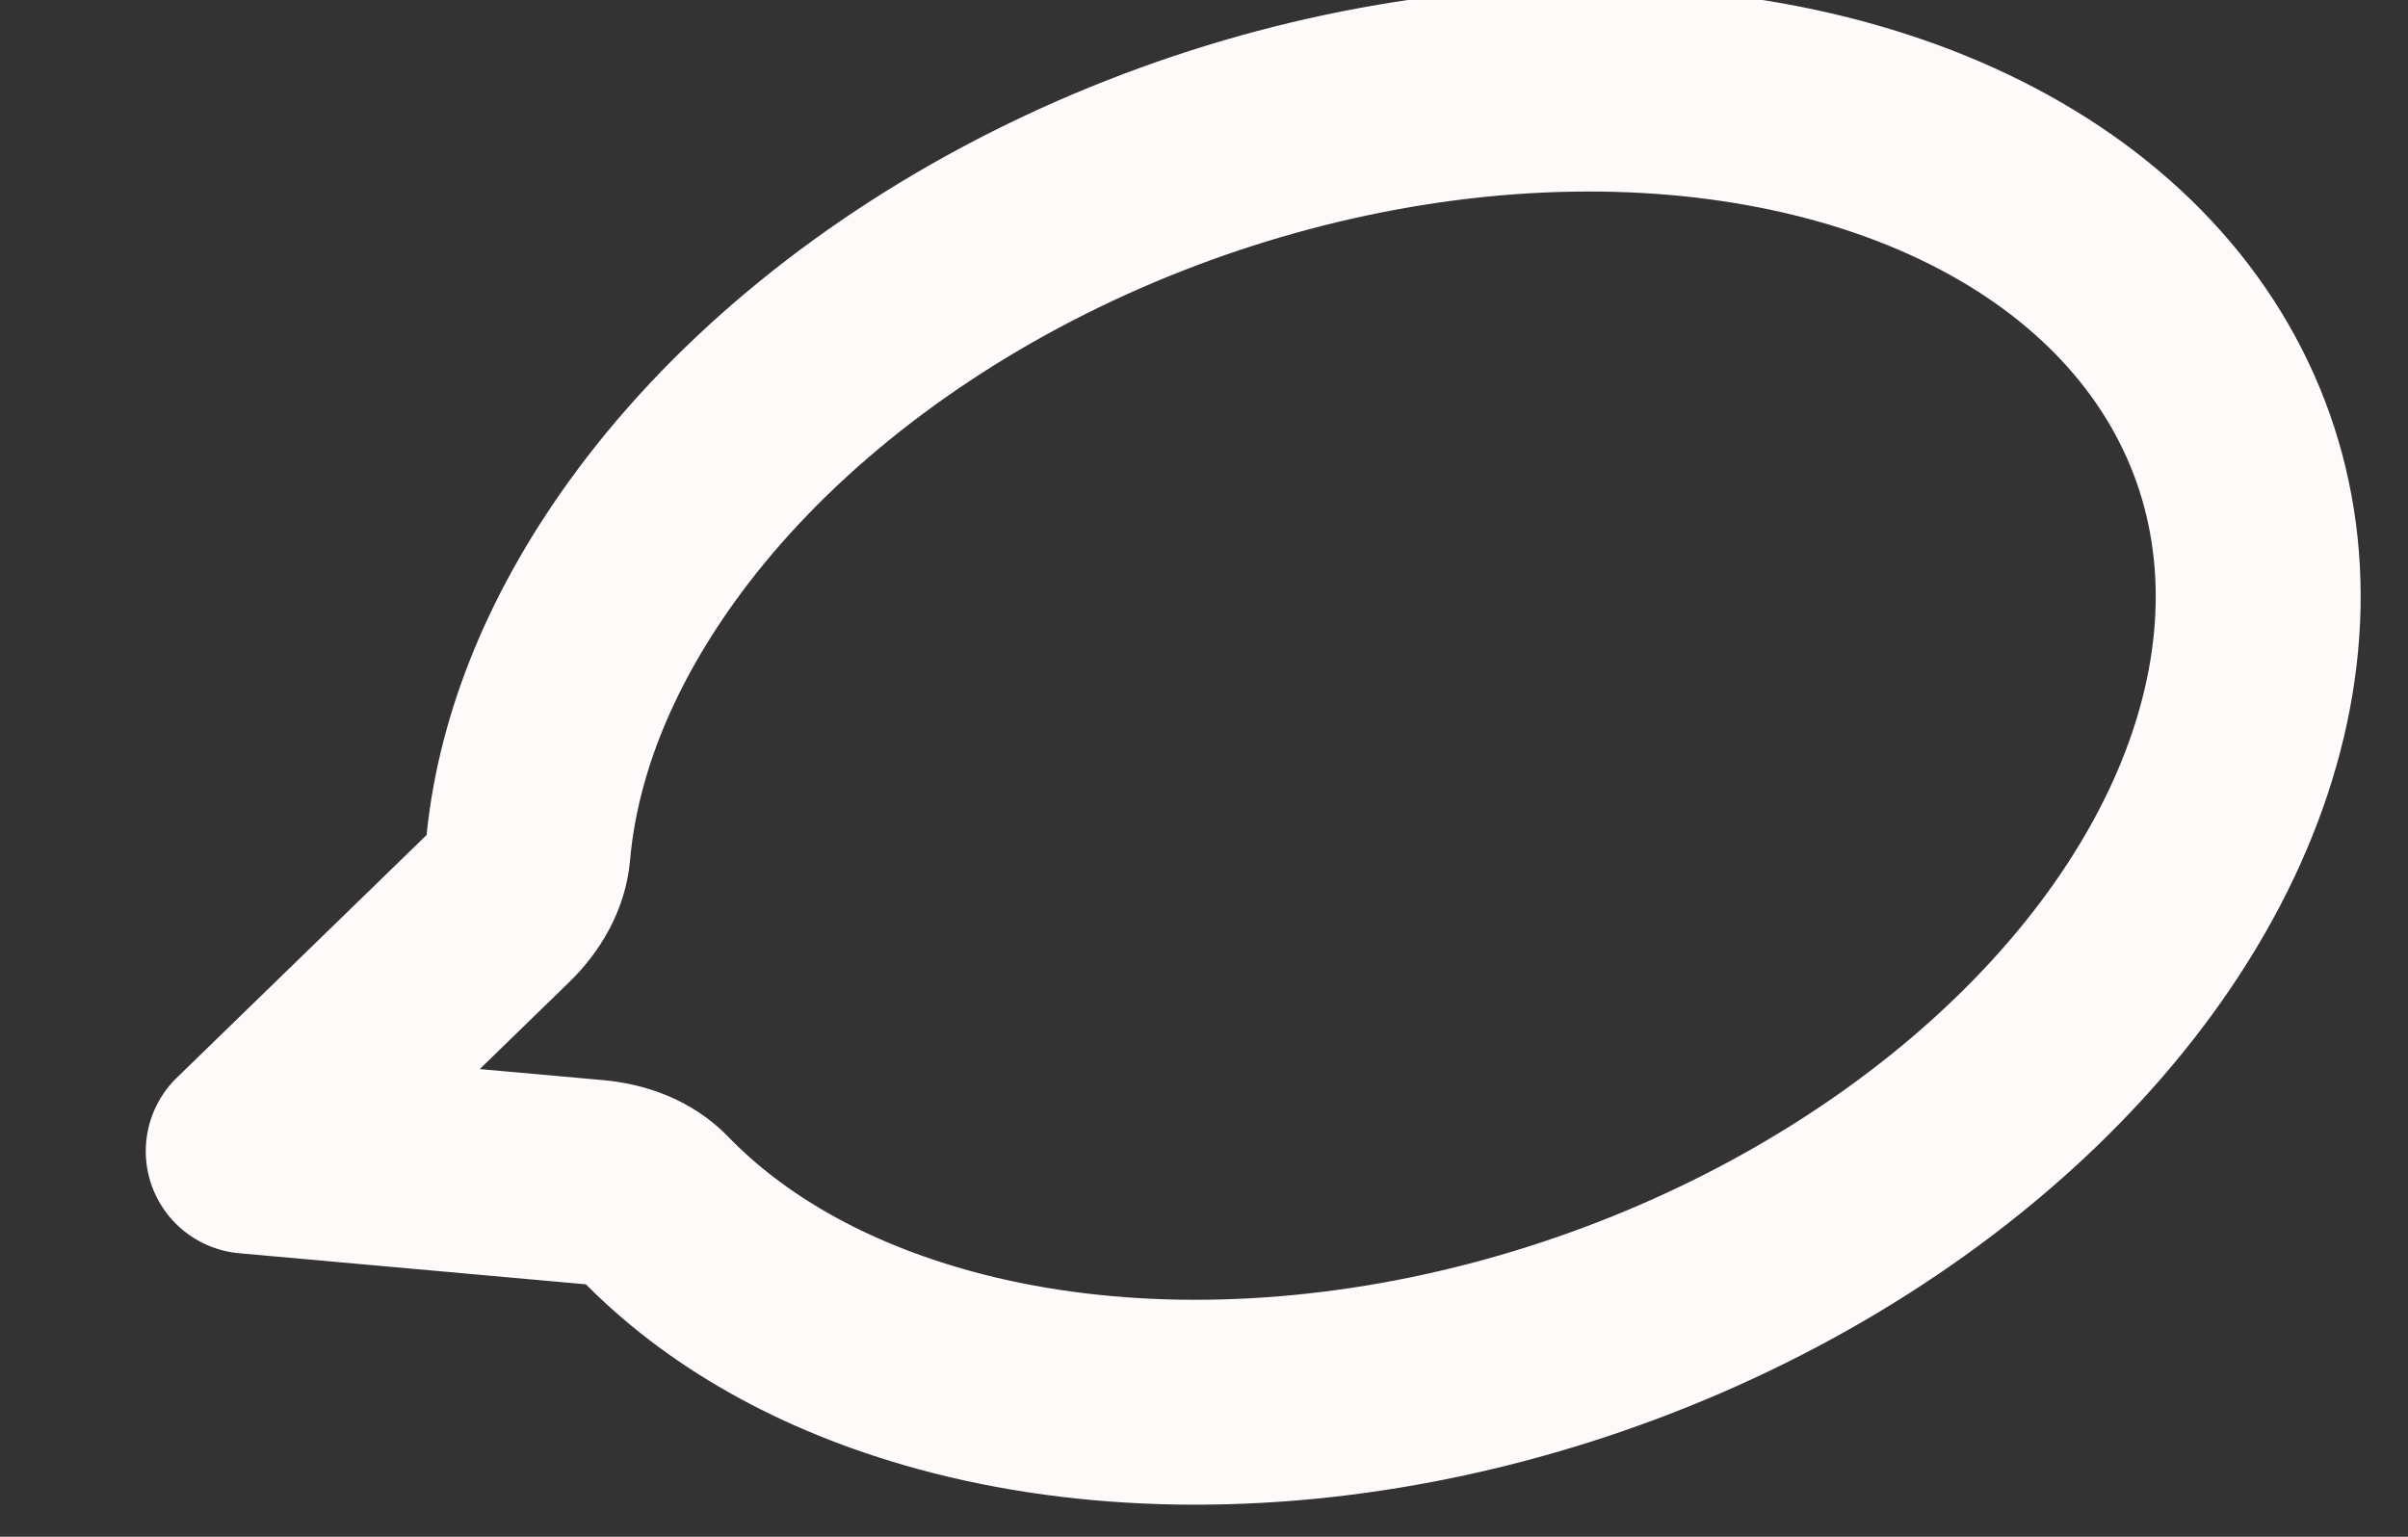 <svg width="47" height="30" viewBox="0 0 47 30" fill="none" xmlns="http://www.w3.org/2000/svg">
<rect x="0" y="0" width="47" height="30" fill="#333333" stroke="none"/>
<path id="Vector" d="M9.711 17.744C10.061 17.404 10.271 17.008 10.305 16.622C10.476 14.67 11.258 12.614 12.706 10.595C14.435 8.184 16.973 6.059 20 4.49C23.028 2.921 26.407 1.977 29.713 1.778C33.018 1.58 36.1 2.135 38.569 3.374C41.038 4.612 42.783 6.479 43.584 8.738C44.385 10.997 44.205 13.546 43.068 16.064C41.931 18.581 39.886 20.953 37.194 22.881C34.502 24.809 31.282 26.205 27.943 26.893C24.603 27.581 21.293 27.53 18.432 26.746C16.038 26.09 14.133 24.985 12.771 23.577C12.501 23.299 12.089 23.123 11.602 23.079L4.845 22.473L9.711 17.744Z" stroke="#FFFAFA" stroke-width="4" stroke-linecap="round" stroke-linejoin="round"/>
</svg>
